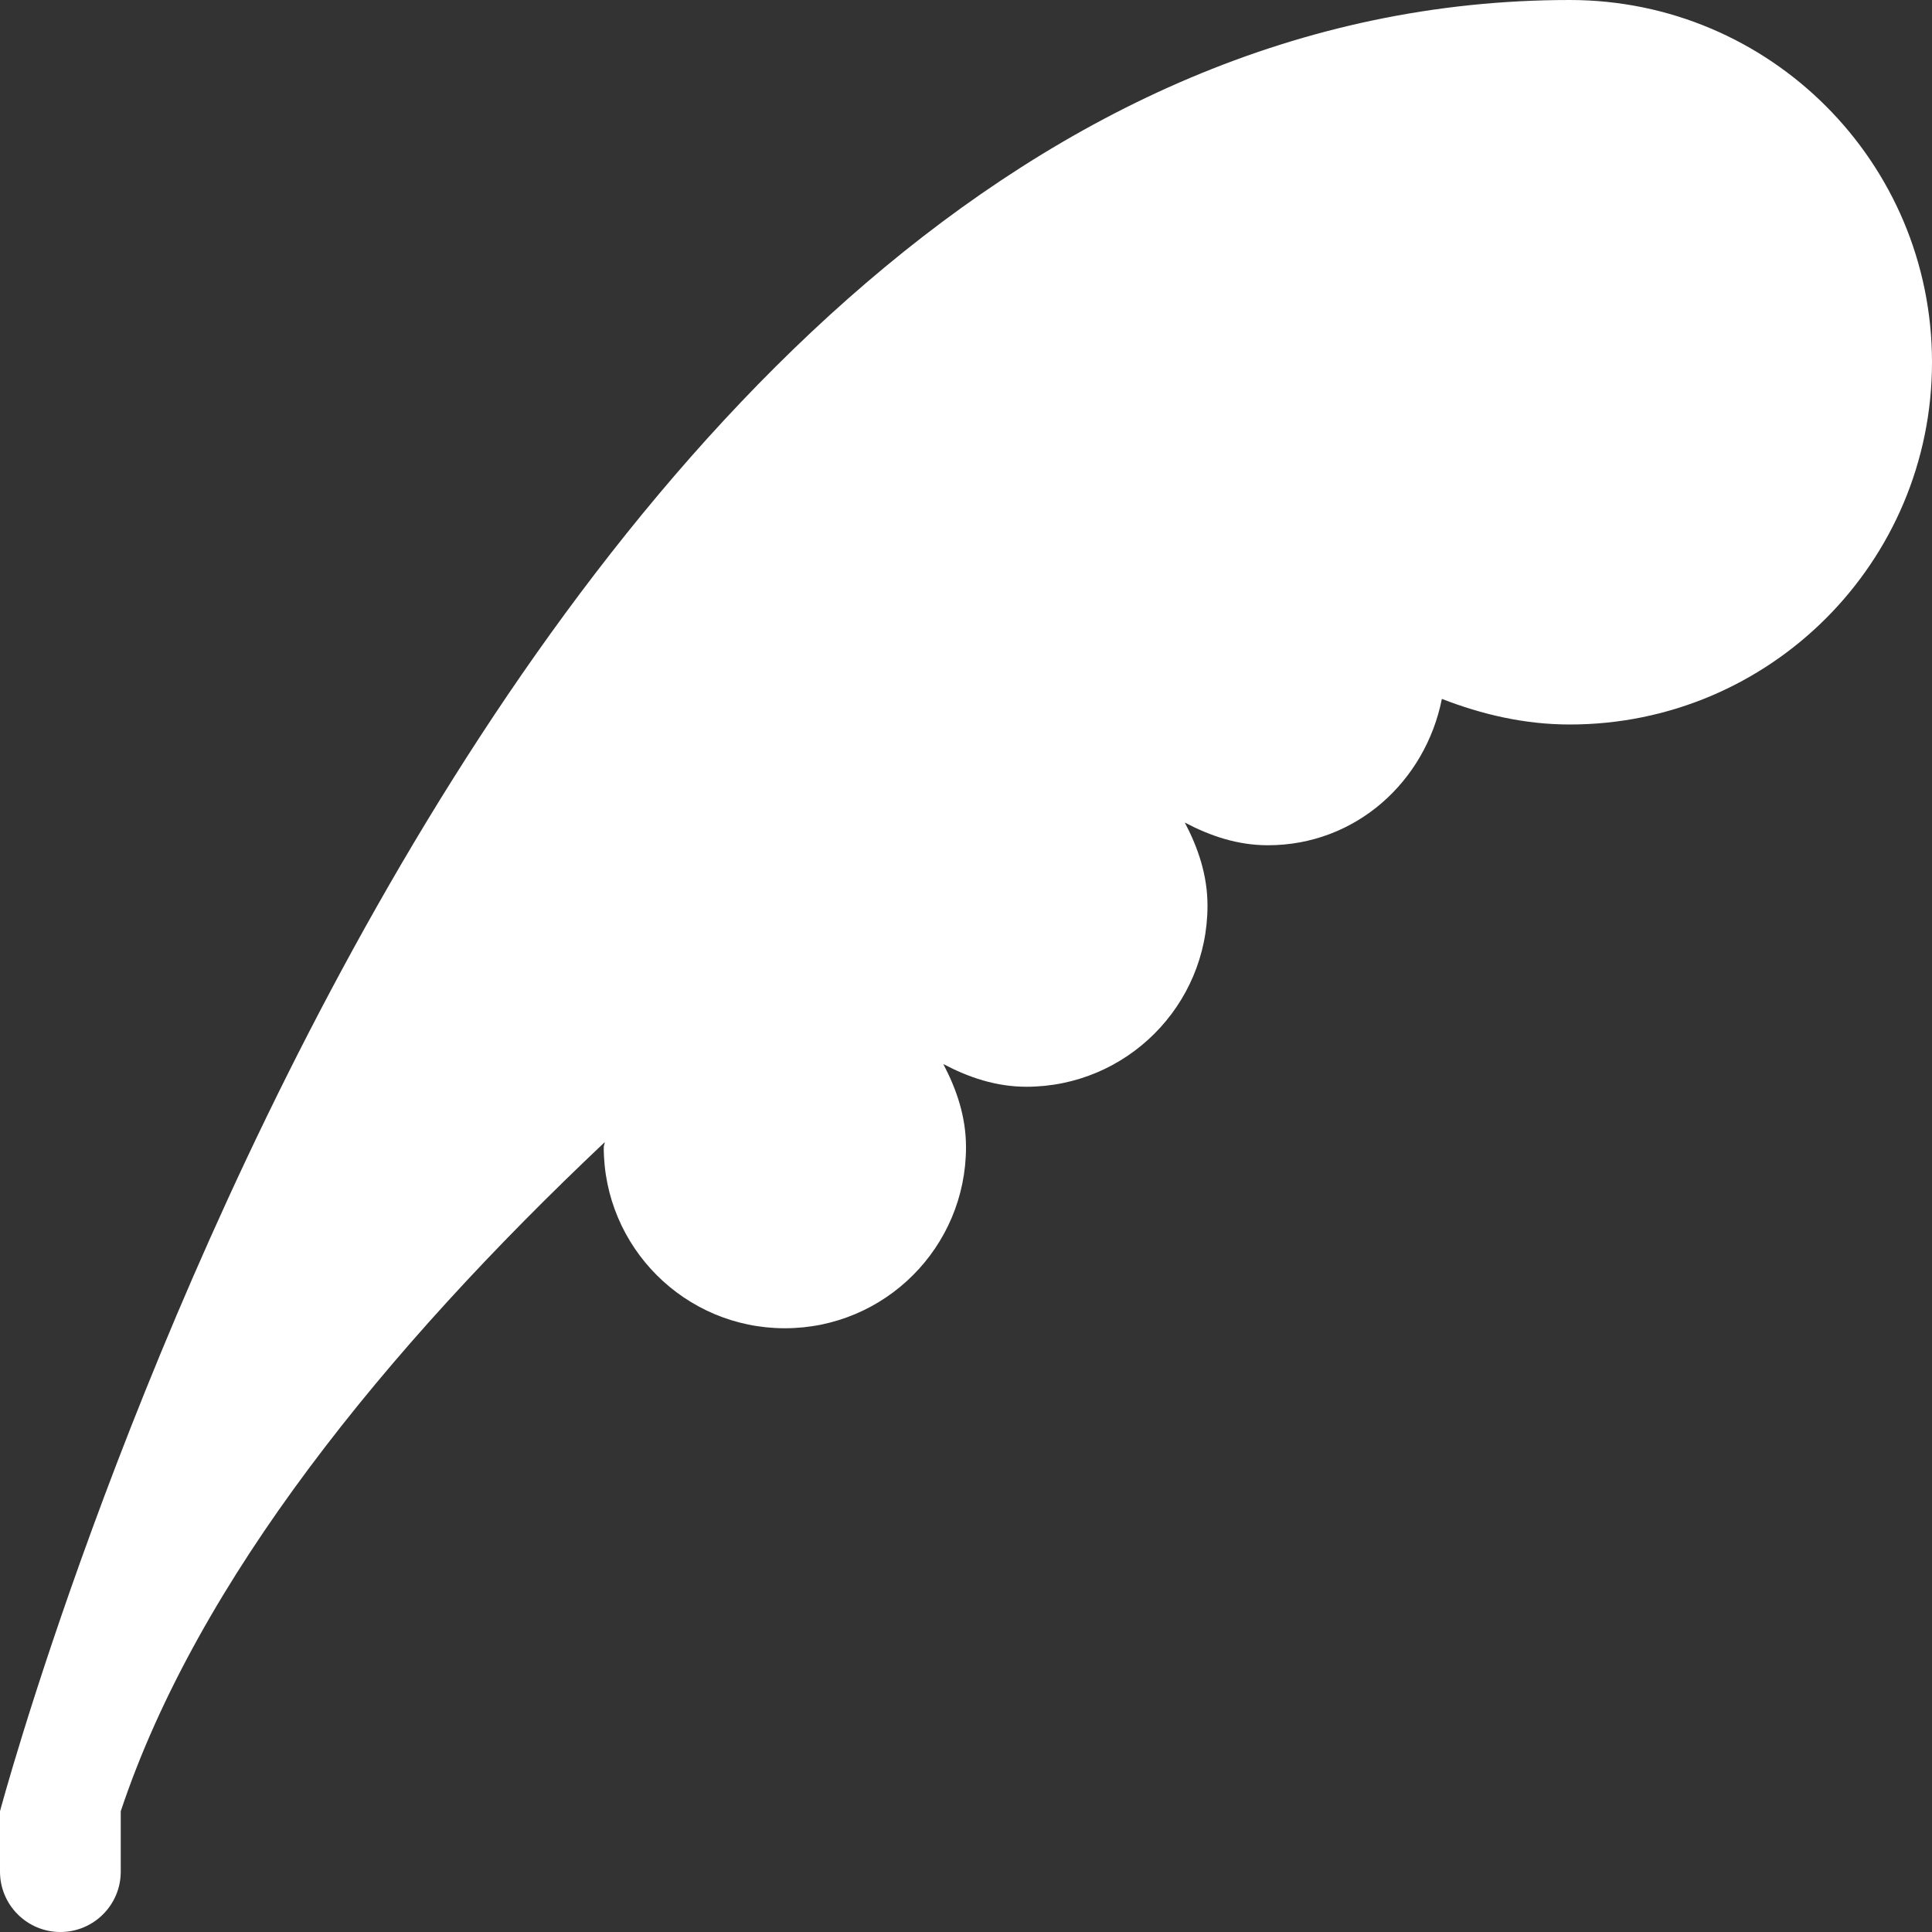 <?xml version="1.0" encoding="utf-8"?> <!-- Generator: IcoMoon.io --> <!DOCTYPE svg PUBLIC "-//W3C//DTD SVG 1.1//EN" "http://www.w3.org/Graphics/SVG/1.1/DTD/svg11.dtd"> <svg version="1.1" id="Layer_1" xmlns="http://www.w3.org/2000/svg" xmlns:xlink="http://www.w3.org/1999/xlink" x="0px" y="0px" width="48px" height="48px" viewBox="0 0 48 48" enable-background="new 0 0 16 16" xml:space="preserve" fill="#FFFFFF"><rect x="0" y="0" width="48" height="48" fill="#333333" stroke="none"/> <path d="M 39.00,18.00 C 43.971,18.00 48.00,13.971 48.00,9.00 C 48.00,4.029 43.971,0.00 39.00,0.00 L 39.00,0.00 C 12.00,0.00 0.00,45.00 0.00,45.00 L 0.00,46.50 C 0.00,47.328 0.672,48.00 1.50,48.00 C 2.328,48.00 3.00,47.328 3.00,46.50 L 3.00,45.00 C 4.914,39.258 9.57,33.528 15.024,28.377 C 15.024,28.422 15.00,28.455 15.00,28.50 C 15.00,30.984 17.013,33.00 19.50,33.00 C 21.987,33.00 24.00,30.984 24.00,28.50 C 24.00,27.744 23.766,27.063 23.436,26.436 C 24.063,26.766 24.744,27.00 25.50,27.00 C 27.984,27.00 30.00,24.984 30.00,22.50 C 30.00,21.744 29.766,21.063 29.436,20.436 C 30.063,20.766 30.741,21.00 31.50,21.00 C 33.681,21.00 35.412,19.422 35.823,17.364 C 36.813,17.748 37.872,18.00 39.00,18.00 Z" ></path></svg>